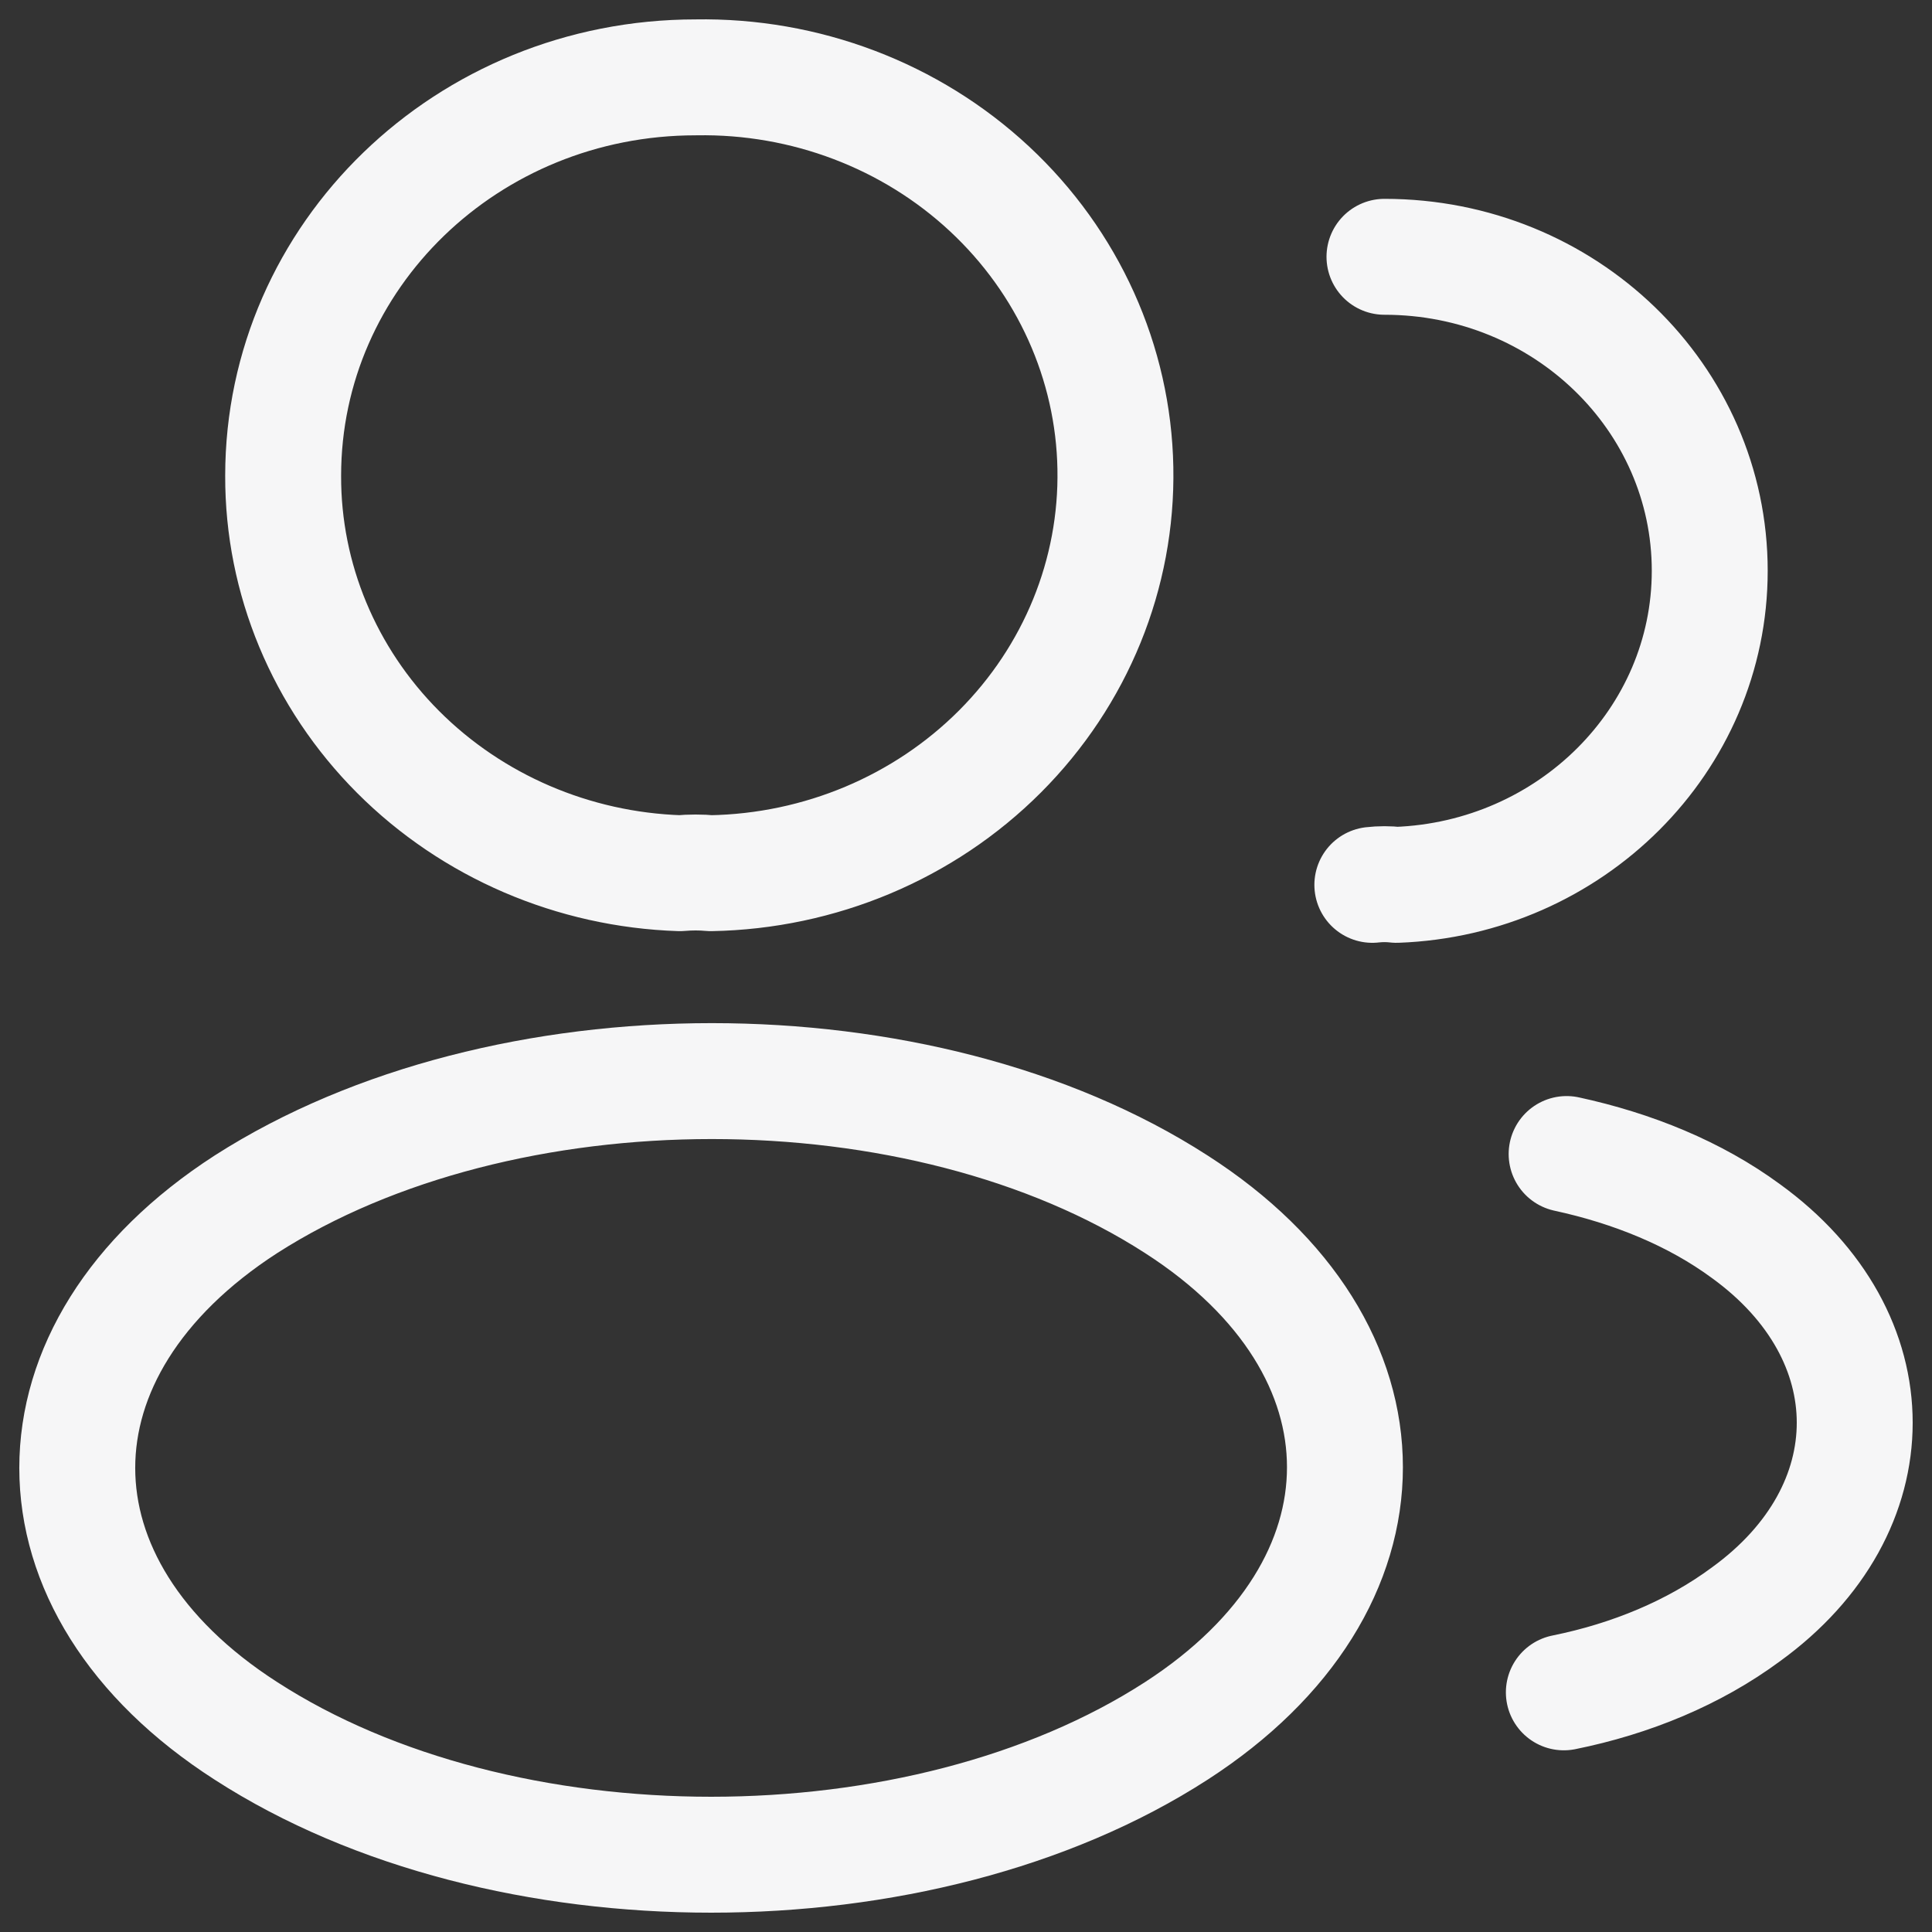 <svg width="25" height="25" viewBox="0 0 25 25" fill="none" xmlns="http://www.w3.org/2000/svg">
<rect x="0" y="0" width="25" height="25" fill="#333333" stroke="none"/>
<path d="M17.915 3.323C20.248 3.323 22.124 5.146 22.124 7.386C22.124 9.581 20.32 11.368 18.071 11.45C17.967 11.438 17.862 11.438 17.758 11.45M20.236 21.899C21.102 21.724 21.919 21.388 22.593 20.889C24.469 19.53 24.469 17.29 22.593 15.931C21.931 15.444 21.126 15.118 20.272 14.933M9.196 11.299C9.076 11.287 8.931 11.287 8.799 11.299C7.419 11.254 6.111 10.691 5.152 9.731C4.194 8.771 3.66 7.489 3.664 6.156C3.664 3.311 6.045 1.001 9.003 1.001C10.418 0.976 11.785 1.495 12.803 2.443C13.821 3.391 14.408 4.691 14.433 6.057C14.459 7.423 13.921 8.742 12.939 9.725C11.957 10.708 10.61 11.274 9.196 11.299ZM3.183 15.583C0.272 17.464 0.272 20.529 3.183 22.398C6.49 24.534 11.914 24.534 15.221 22.398C18.131 20.517 18.131 17.452 15.221 15.583C11.926 13.458 6.502 13.458 3.183 15.583Z" stroke="#F6F6F7" stroke-width="1.5" stroke-linecap="round" stroke-linejoin="round"/>
</svg>
